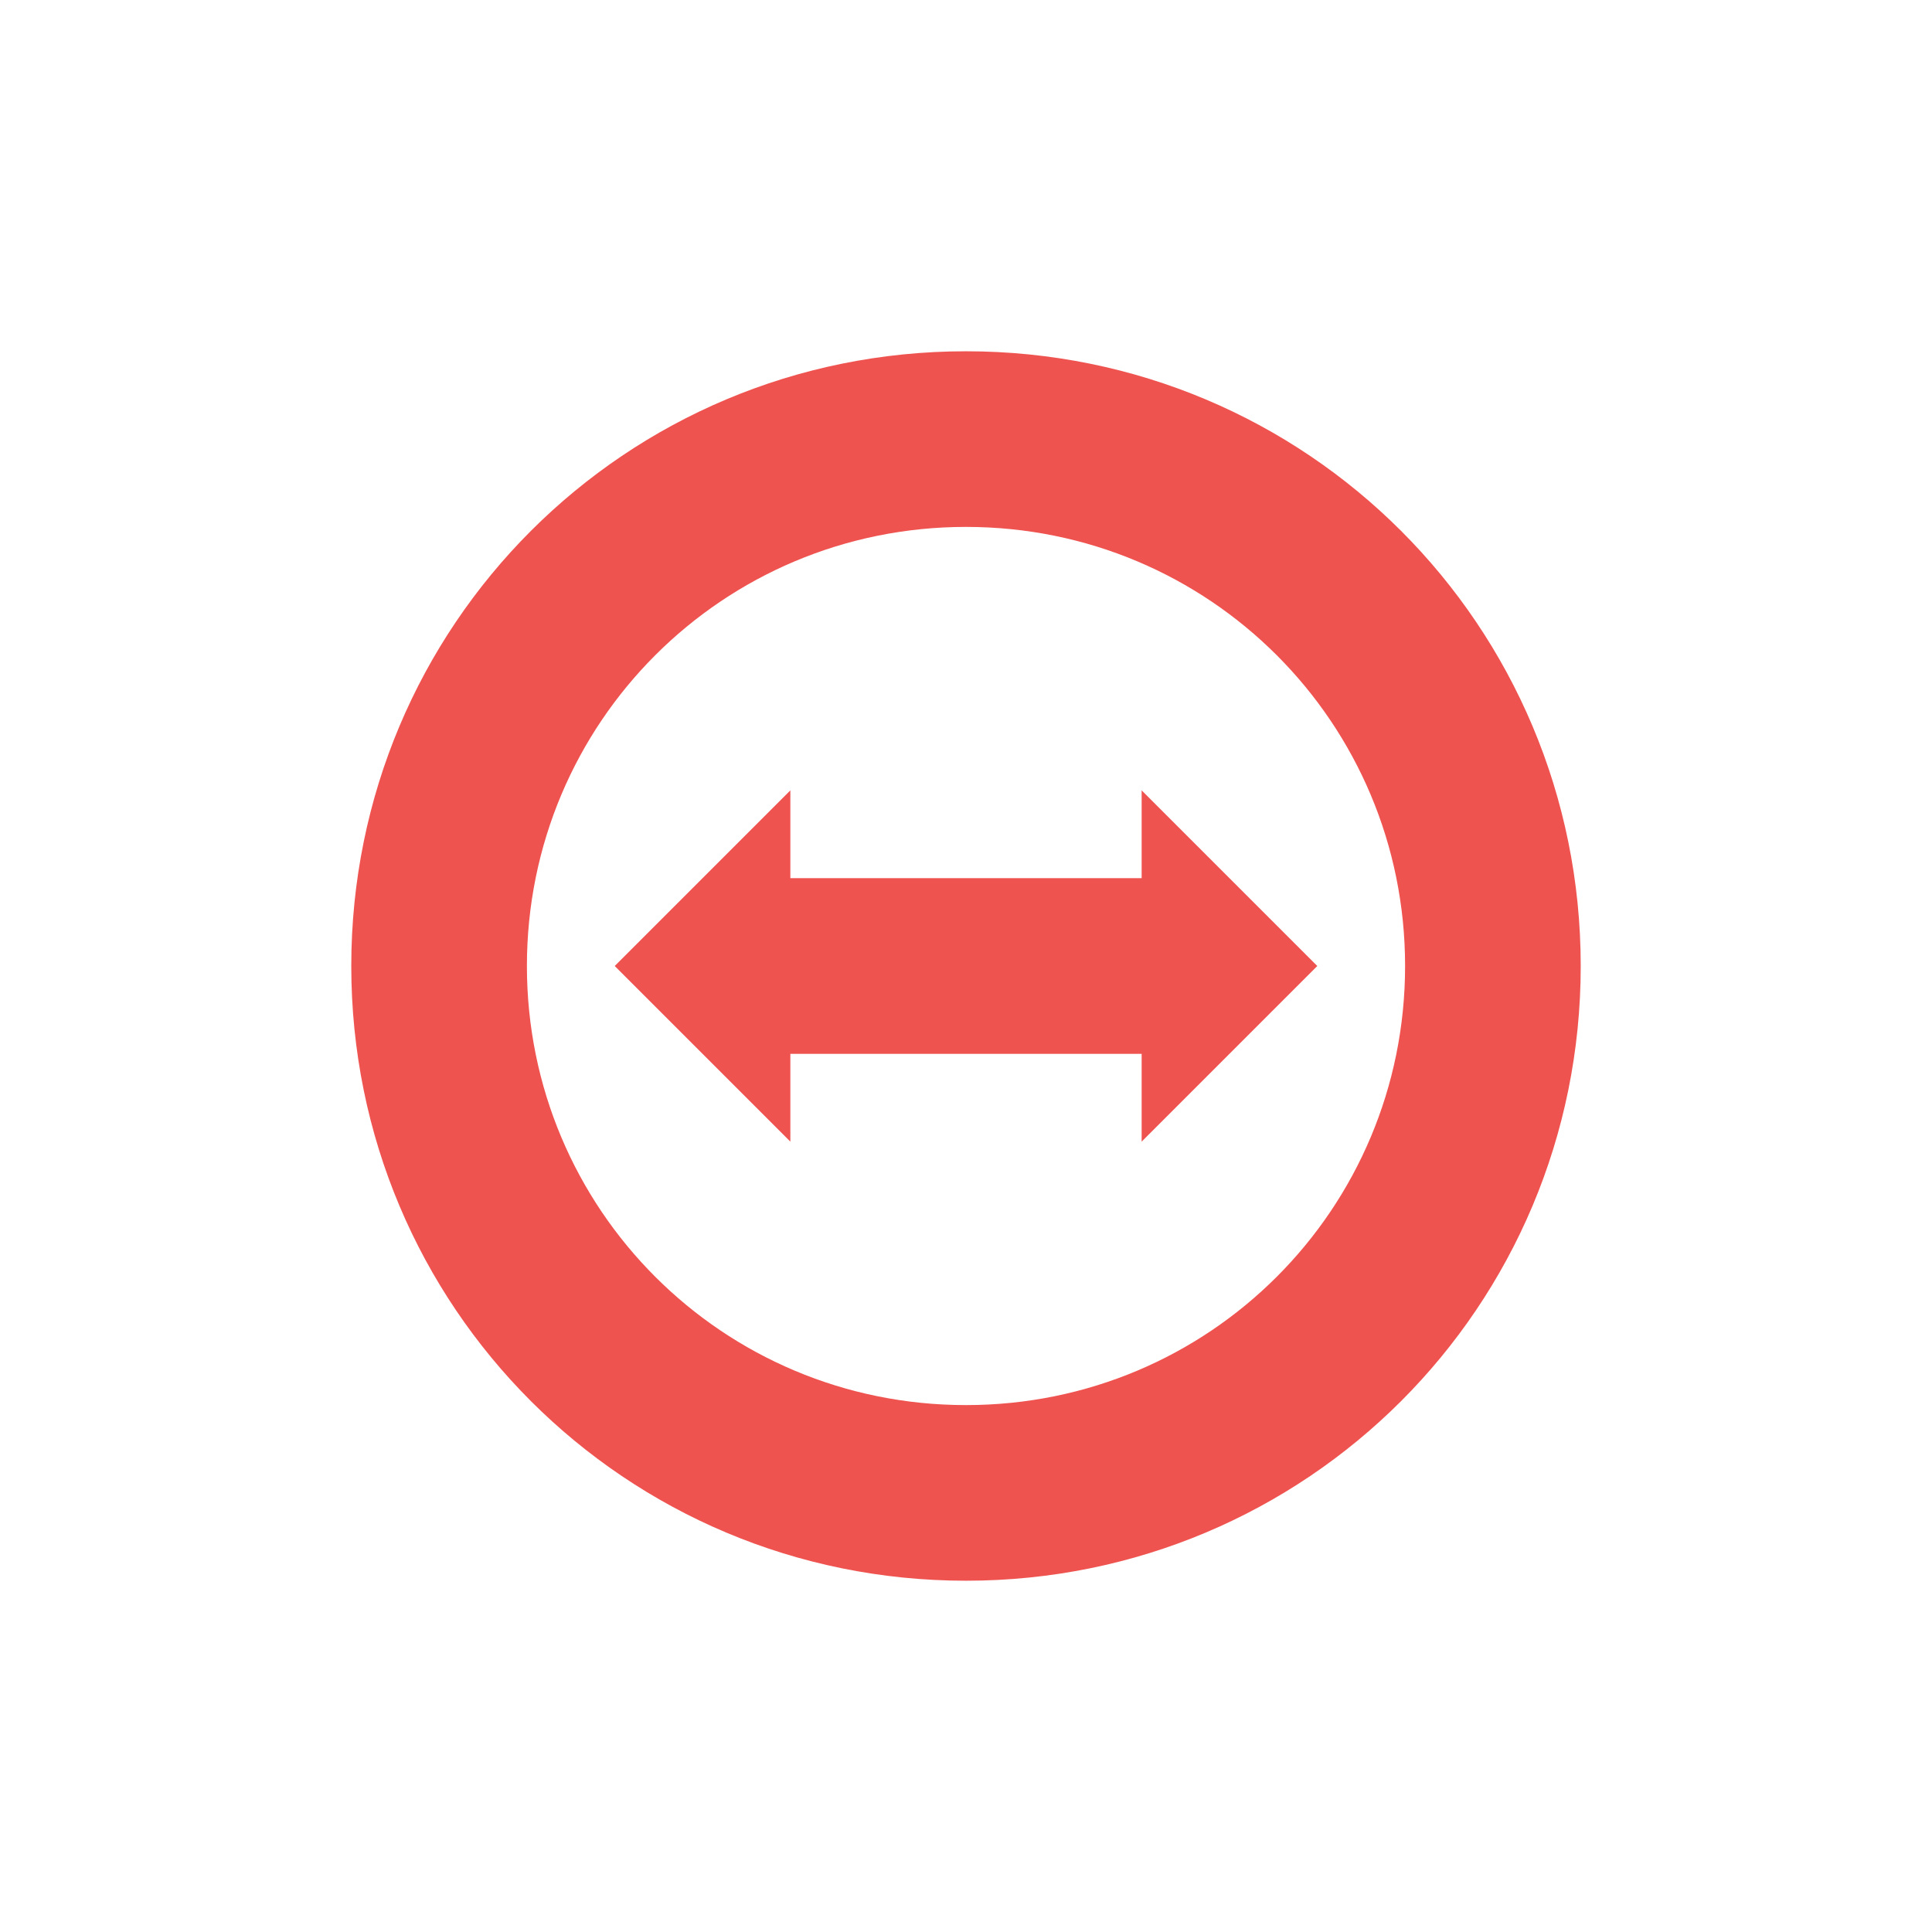 
<svg xmlns="http://www.w3.org/2000/svg" xmlns:xlink="http://www.w3.org/1999/xlink" width="22px" height="22px" viewBox="0 0 22 22" version="1.1">
<g id="surface1">
<path style=" stroke:none;fill-rule:nonzero;fill:rgb(93.725%,32.549%,31.373%);fill-opacity:1;" d="M 11 4 C 7.121 4 4 7.121 4 11 C 4 14.879 7.121 18 11 18 C 14.879 18 18 14.879 18 11 C 18 7.121 14.879 4 11 4 Z M 11 6 C 13.77 6 16 8.23 16 11 C 16 13.77 13.77 16 11 16 C 8.23 16 6 13.77 6 11 C 6 8.23 8.23 6 11 6 Z M 9 9 L 7 11 L 9 13 L 9 12 L 13 12 L 13 13 L 15 11 L 13 9 L 13 10 L 9 10 Z M 9 9 "/>
</g>
</svg>
